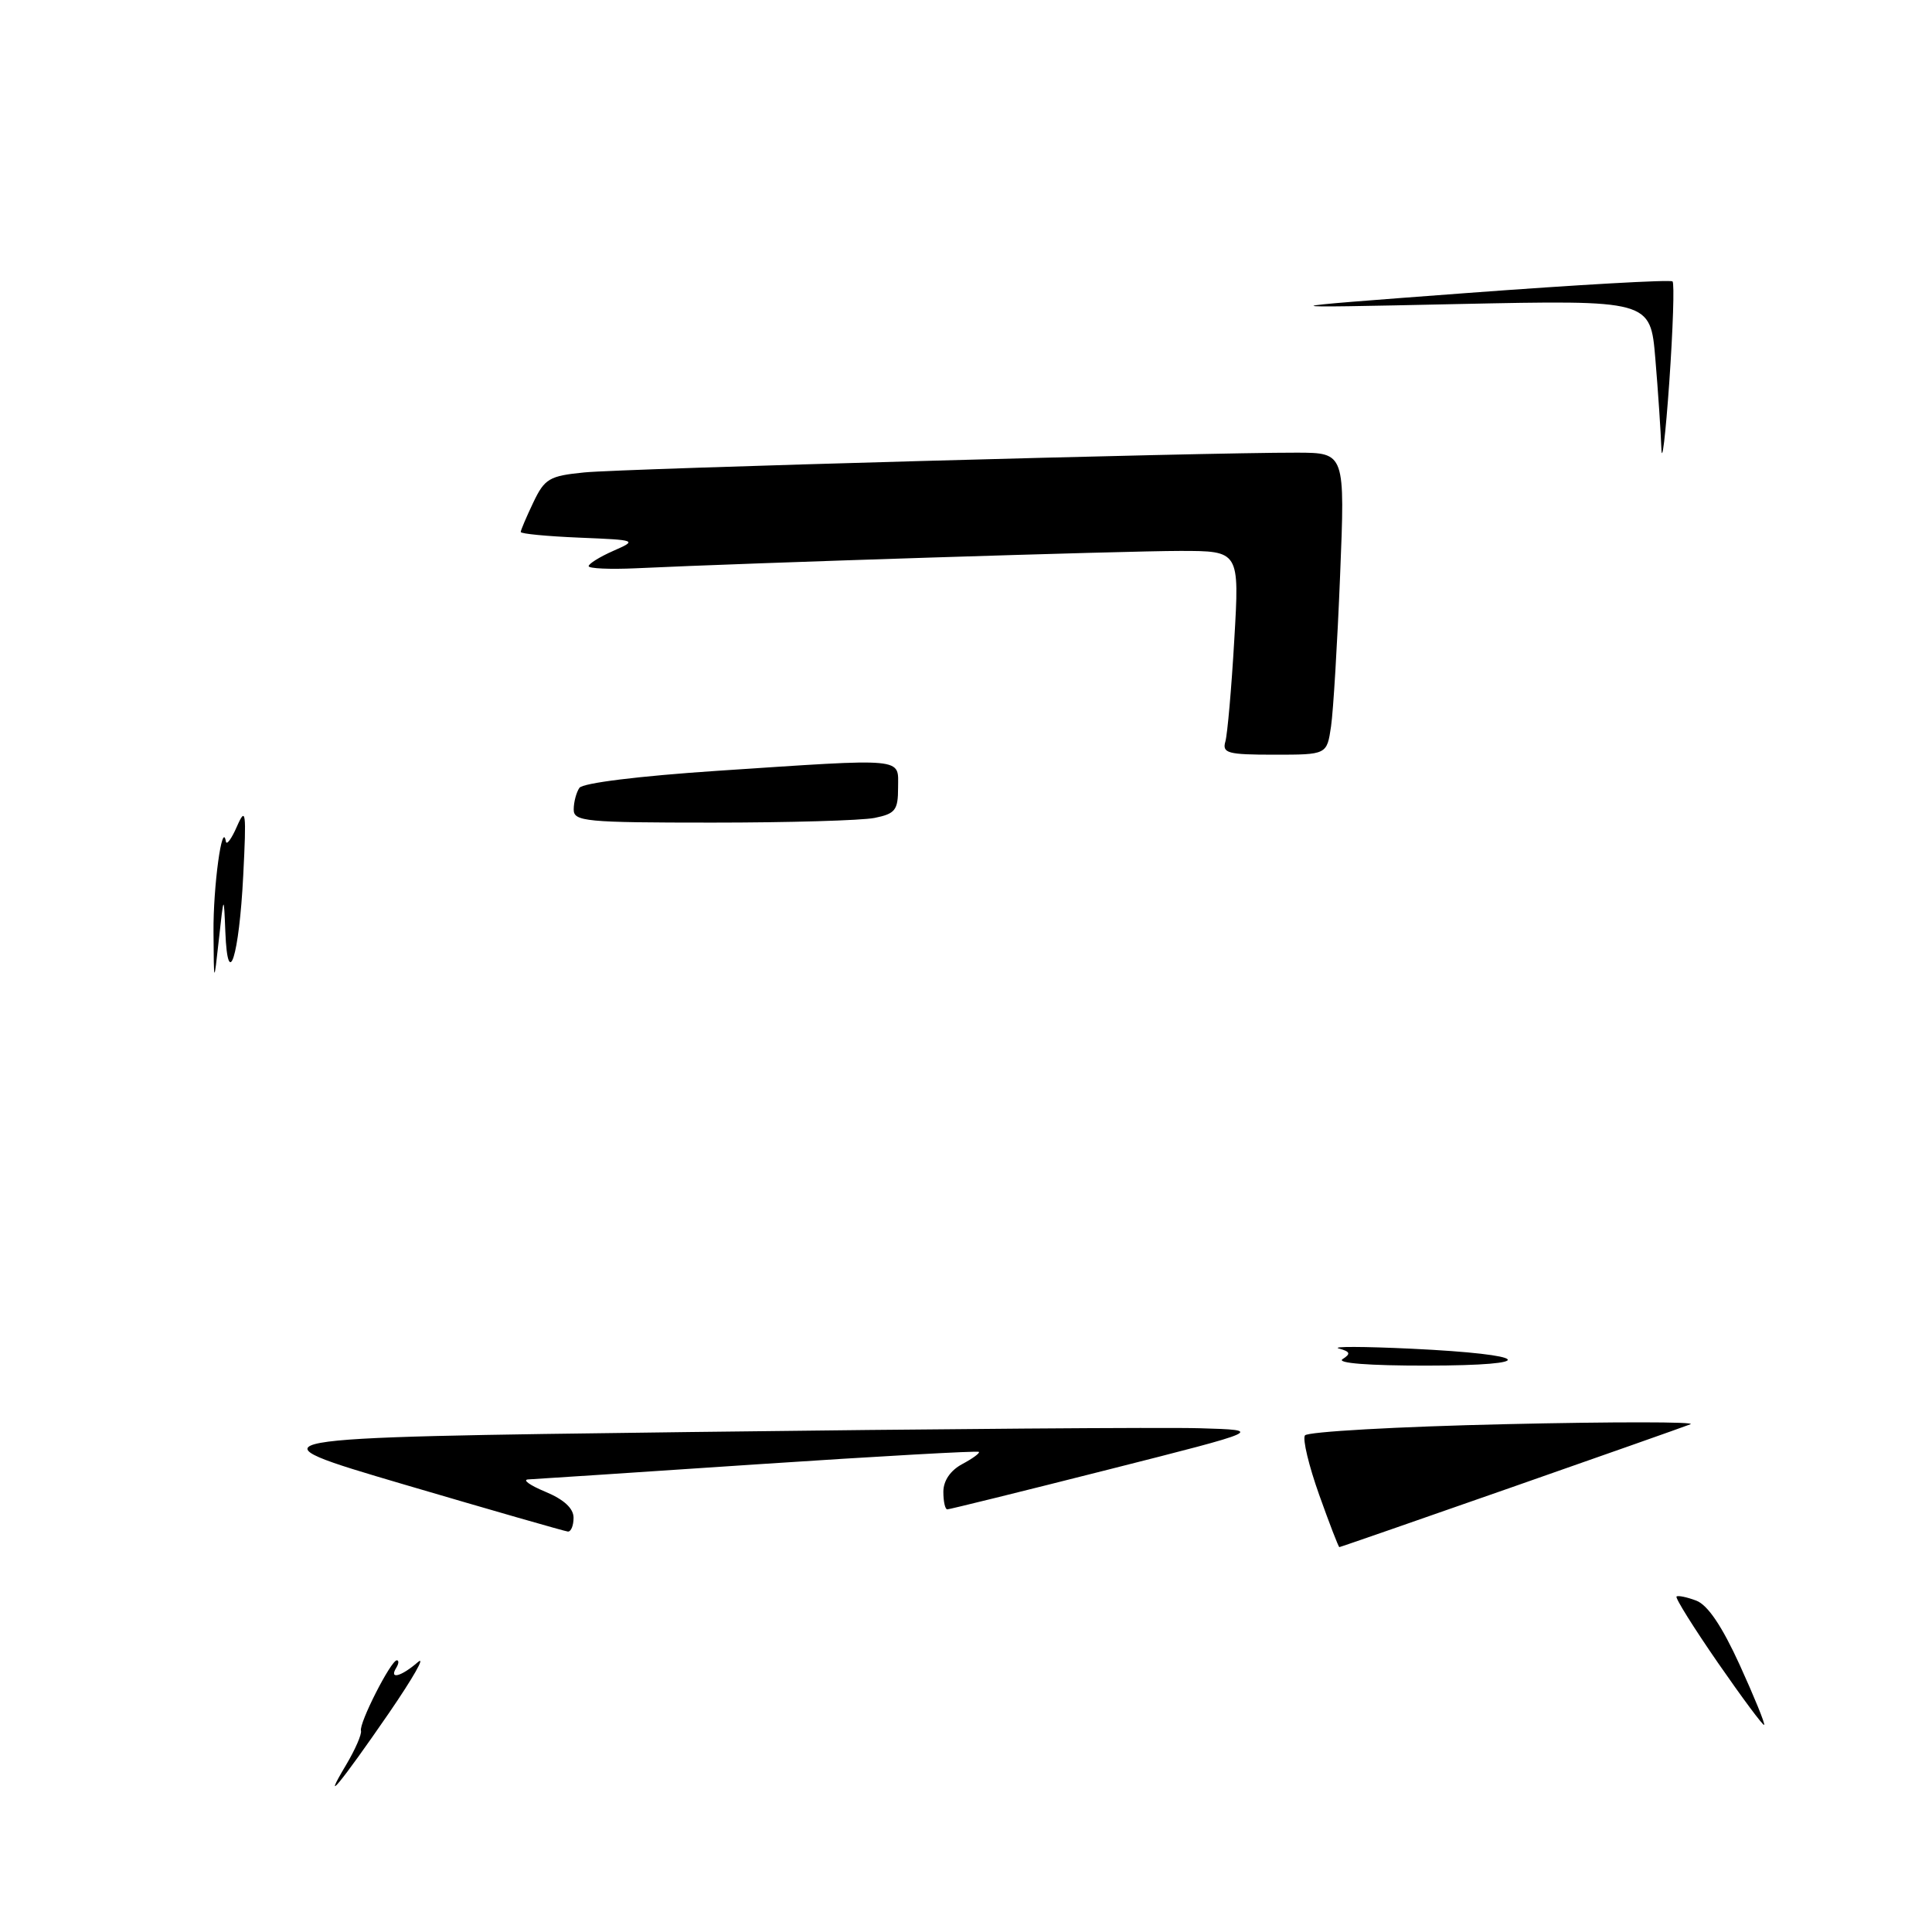 <?xml version="1.0" encoding="UTF-8" standalone="no"?>
<!DOCTYPE svg PUBLIC "-//W3C//DTD SVG 1.1//EN" "http://www.w3.org/Graphics/SVG/1.1/DTD/svg11.dtd" >
<svg xmlns="http://www.w3.org/2000/svg" xmlns:xlink="http://www.w3.org/1999/xlink" version="1.1" viewBox="0 0 256 256">
 <g >
 <path fill="currentColor"
d=" M 45.87 233.84 C 47.07 231.82 47.95 229.80 47.83 229.34 C 47.55 228.34 51.80 220.00 52.58 220.00 C 52.88 220.00 52.84 220.45 52.50 221.00 C 51.52 222.59 53.16 222.16 55.36 220.25 C 56.47 219.29 54.74 222.32 51.53 227.00 C 45.07 236.38 42.48 239.51 45.87 233.84 Z  M 227.65 220.35 C 224.43 215.69 221.95 211.73 222.15 211.55 C 222.34 211.38 223.52 211.62 224.76 212.09 C 226.28 212.66 228.18 215.48 230.53 220.63 C 232.45 224.85 233.91 228.42 233.76 228.56 C 233.62 228.70 230.87 225.00 227.65 220.35 Z  M 174.79 198.05 C 173.43 194.23 172.58 190.70 172.91 190.20 C 173.23 189.71 185.20 189.03 199.50 188.71 C 213.80 188.38 224.82 188.39 224.00 188.72 C 222.07 189.48 177.73 205.00 177.47 205.00 C 177.36 205.00 176.15 201.87 174.79 198.05 Z  M 53.50 196.69 C 32.50 190.50 32.50 190.50 91.50 189.75 C 123.95 189.34 154.32 189.11 159.00 189.25 C 167.50 189.50 167.50 189.50 146.77 194.75 C 135.36 197.64 125.80 200.00 125.52 200.00 C 125.23 200.00 125.00 198.95 125.00 197.67 C 125.00 196.21 125.93 194.84 127.50 194.00 C 128.87 193.27 129.87 192.54 129.71 192.38 C 129.56 192.22 116.39 192.96 100.46 194.02 C 84.53 195.09 70.83 195.99 70.00 196.03 C 69.17 196.07 70.19 196.80 72.25 197.66 C 74.71 198.68 76.00 199.86 76.00 201.11 C 76.00 202.15 75.66 202.97 75.25 202.94 C 74.84 202.90 65.05 200.09 53.50 196.69 Z  M 177.90 180.09 C 179.02 179.38 178.92 179.10 177.40 178.68 C 176.35 178.40 180.68 178.41 187.00 178.71 C 203.03 179.47 204.33 180.94 189.00 180.95 C 181.39 180.96 177.05 180.62 177.90 180.09 Z  M 28.29 123.50 C 28.24 117.46 29.45 108.61 29.93 111.50 C 30.02 112.05 30.68 111.15 31.40 109.50 C 32.57 106.83 32.66 107.54 32.23 116.00 C 31.69 126.73 30.18 131.49 29.86 123.50 C 29.66 118.50 29.66 118.50 29.00 124.50 C 28.34 130.50 28.34 130.50 28.29 123.50 Z  M 76.02 107.25 C 76.02 106.29 76.36 105.01 76.77 104.40 C 77.20 103.75 84.68 102.83 95.00 102.14 C 120.33 100.46 119.00 100.34 119.00 104.38 C 119.00 107.36 118.63 107.82 115.88 108.38 C 114.16 108.72 104.48 109.00 94.38 109.00 C 77.54 109.00 76.00 108.85 76.02 107.25 Z  M 162.37 98.25 C 162.64 97.29 163.18 91.21 163.55 84.75 C 164.24 73.00 164.24 73.00 156.37 73.00 C 149.19 73.00 99.19 74.59 84.25 75.30 C 80.81 75.46 78.00 75.33 78.00 75.02 C 78.00 74.70 79.46 73.79 81.25 73.00 C 84.47 71.58 84.43 71.56 76.75 71.24 C 72.49 71.06 69.00 70.73 69.00 70.49 C 69.00 70.26 69.75 68.50 70.66 66.59 C 72.17 63.42 72.78 63.06 77.41 62.60 C 82.49 62.09 159.79 59.95 171.86 59.98 C 178.23 60.00 178.23 60.00 177.57 76.25 C 177.21 85.19 176.67 94.19 176.37 96.25 C 175.82 100.00 175.82 100.00 168.84 100.00 C 162.67 100.00 161.92 99.80 162.37 98.25 Z  M 220.14 59.40 C 220.06 57.15 219.70 51.80 219.34 47.52 C 218.69 39.75 218.69 39.75 193.09 40.29 C 167.50 40.84 167.50 40.84 194.33 38.83 C 209.08 37.73 221.36 37.03 221.62 37.29 C 221.88 37.54 221.68 43.55 221.19 50.63 C 220.69 57.71 220.22 61.66 220.14 59.40 Z "/>
</g>
</svg>